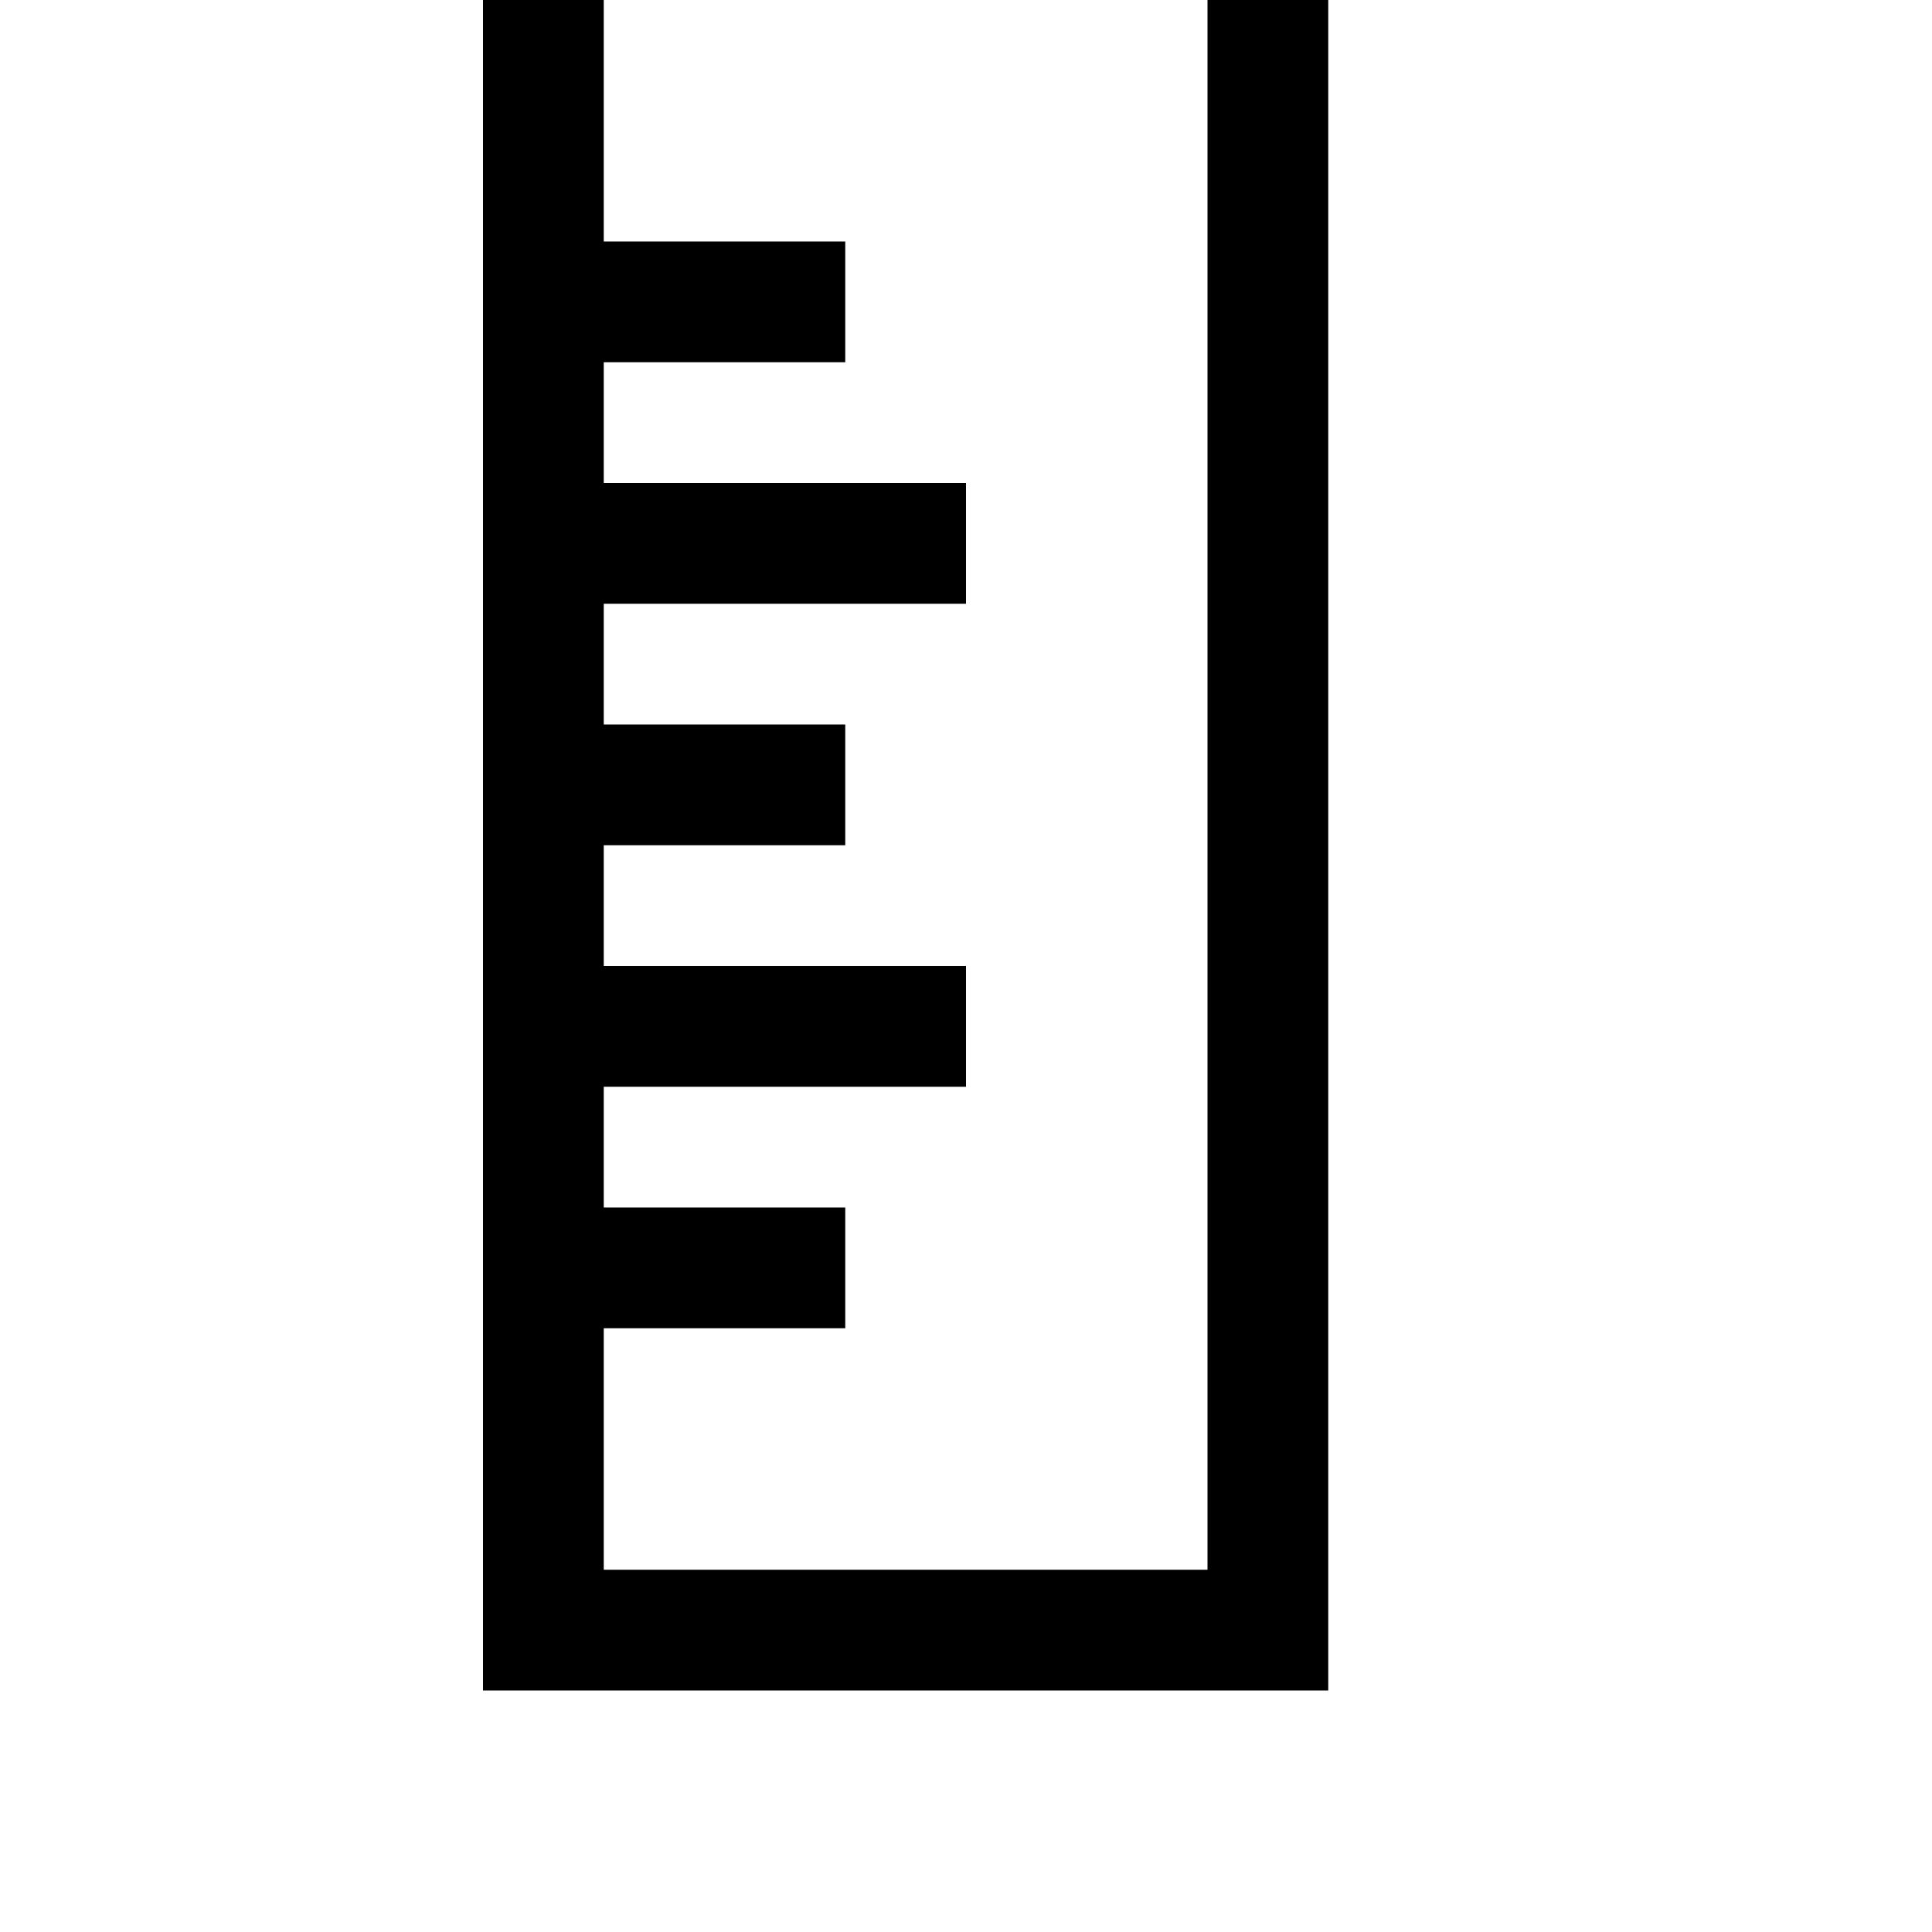 <svg width="128" height="128" viewBox="0 0 1024 1024" xmlns="http://www.w3.org/2000/svg"><path d="M256 896V-64h448v960H256zM640 0H320v128h128v64H320v64h192v64H320v64h128v64H320v64h192v64H320v64h128v64H320v128h320V0z"/></svg>